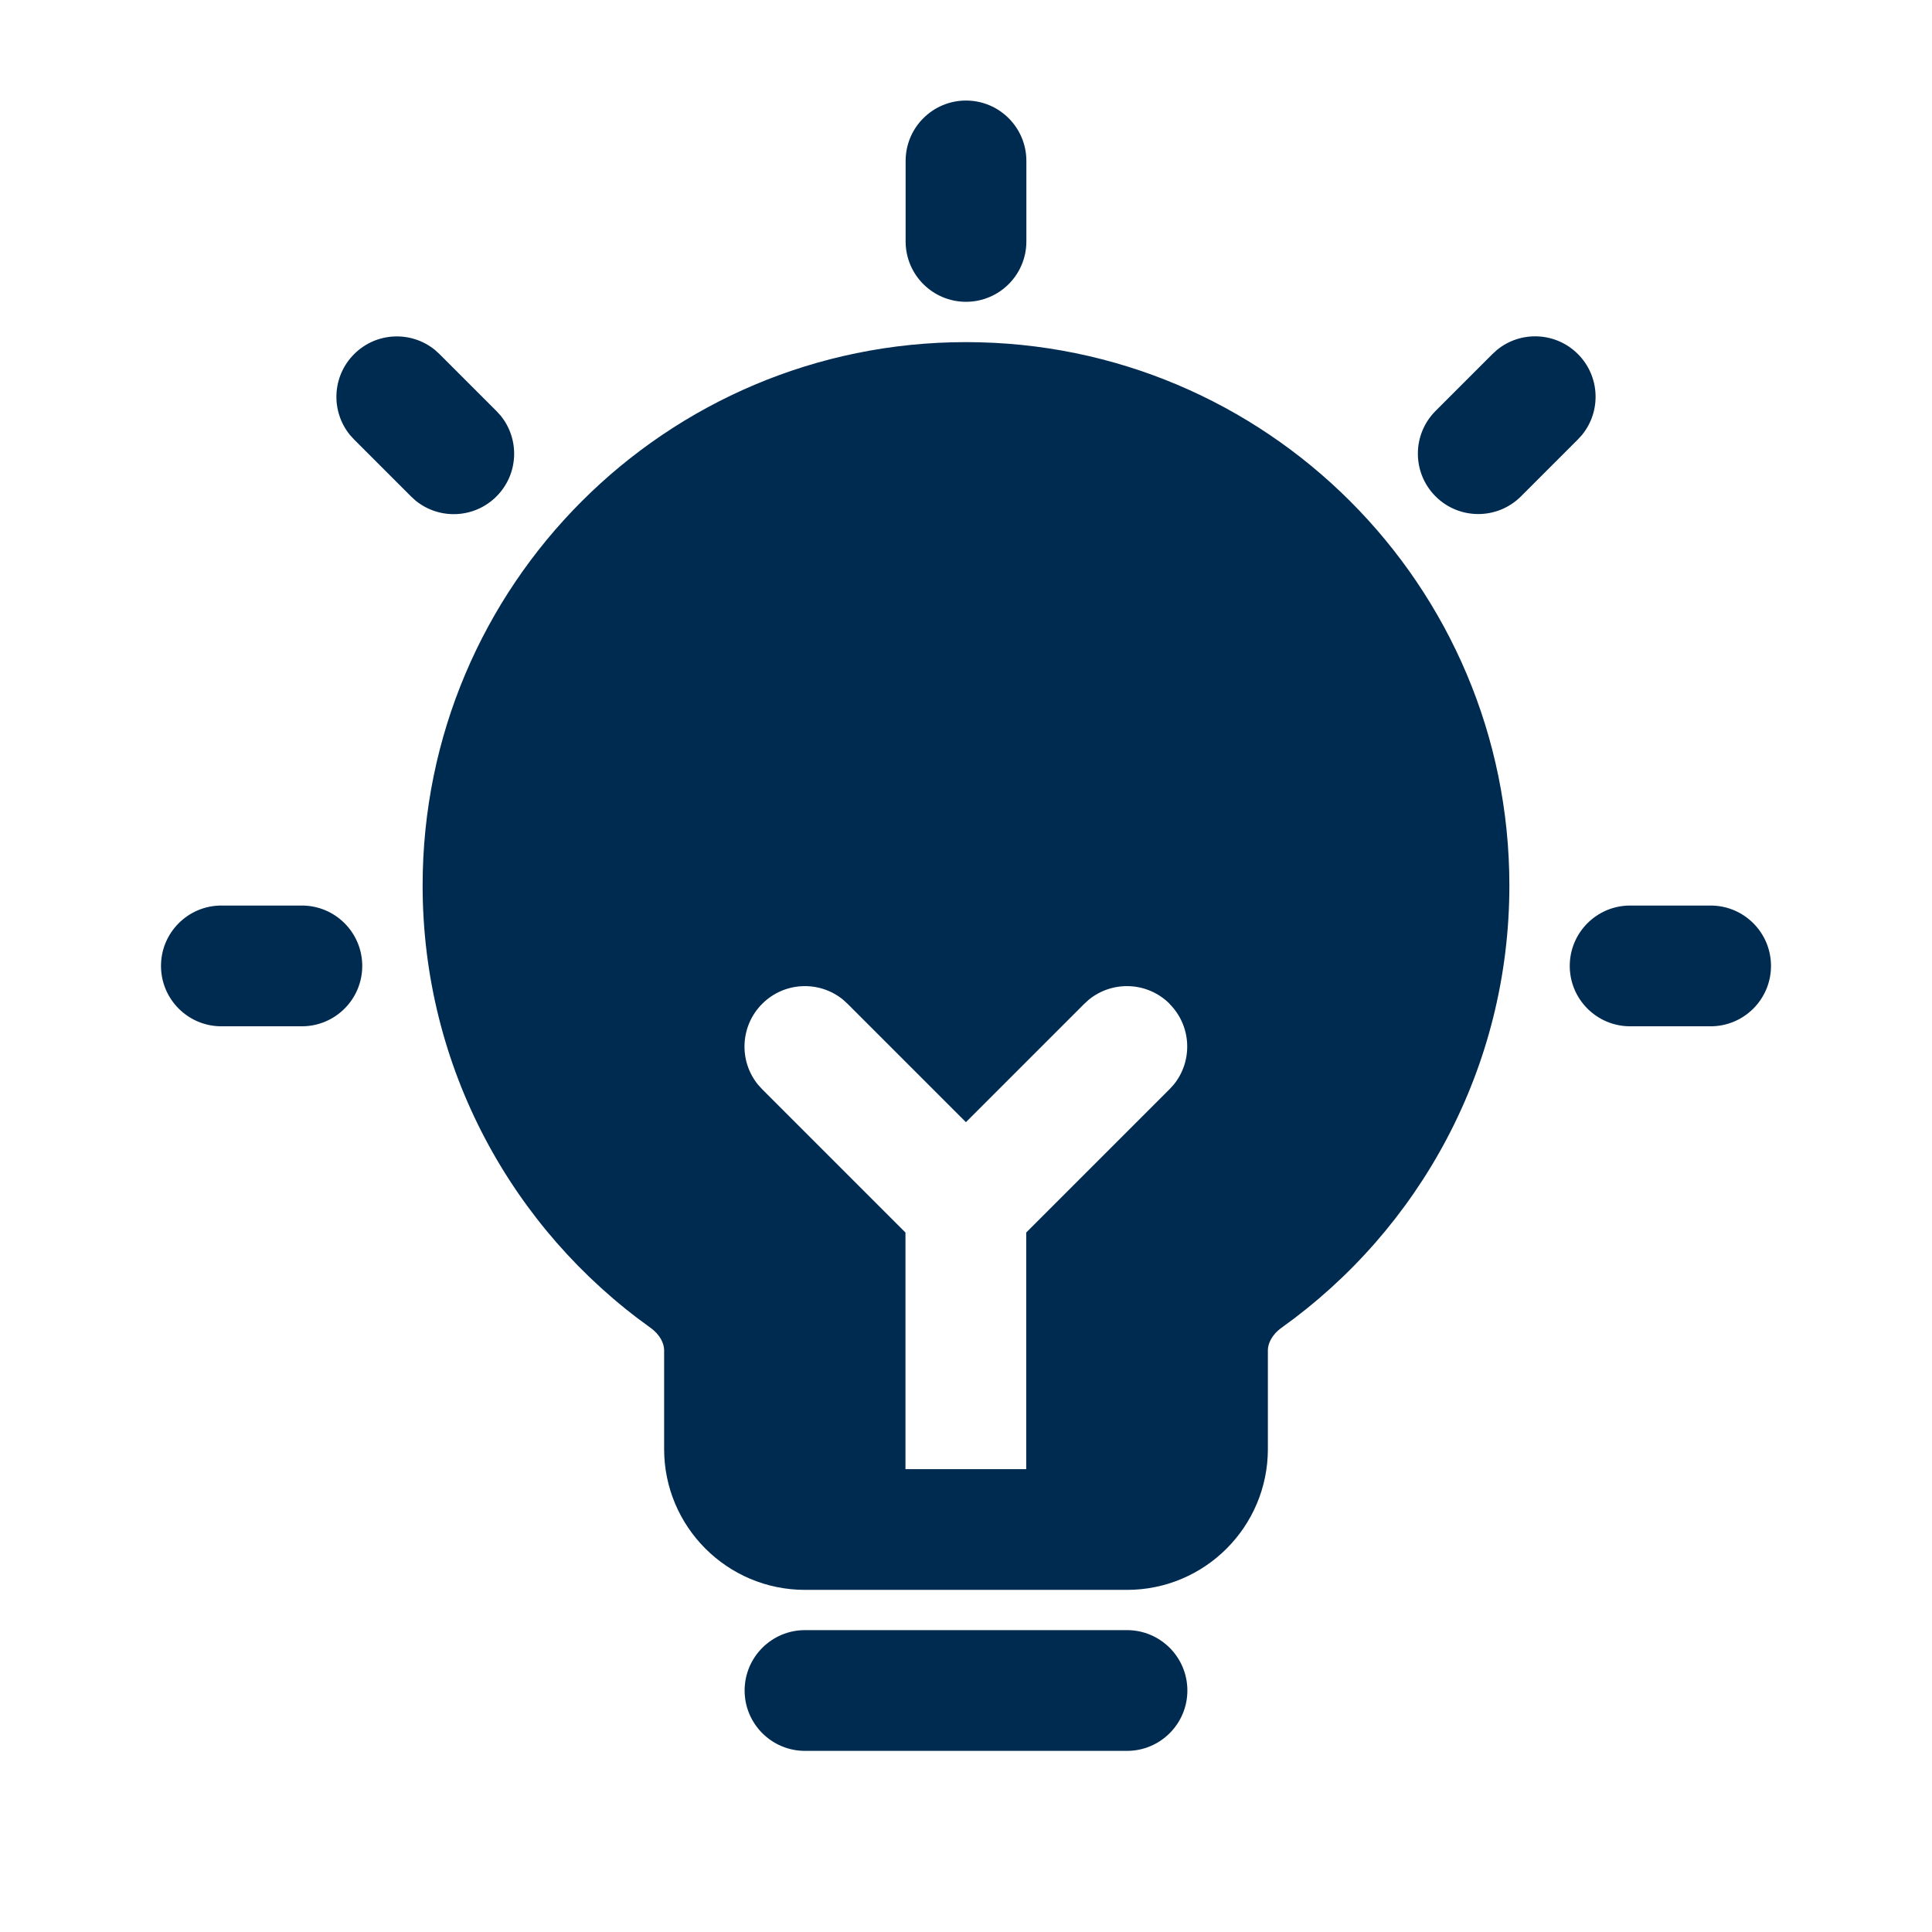 <svg width="24" height="24" viewBox="0 0 24 24" fill="none" xmlns="http://www.w3.org/2000/svg">
<path d="M14,20.25c0.414,0 0.75,0.336 0.75,0.75c-0,0.414 -0.336,0.75 -0.75,0.75h-4c-0.414,0 -0.75,-0.336 -0.75,-0.75c0,-0.414 0.336,-0.75 0.75,-0.75zM12,4.25c3.728,0 6.75,3.022 6.75,6.75c-0,2.267 -1.119,4.271 -2.829,5.493c-0.126,0.09 -0.171,0.202 -0.171,0.279v1.228c-0,0.966 -0.784,1.75 -1.75,1.75h-4c-0.966,0 -1.75,-0.784 -1.75,-1.75v-1.228c0,-0.077 -0.045,-0.189 -0.171,-0.279c-1.711,-1.223 -2.829,-3.227 -2.829,-5.493c0,-3.728 3.022,-6.75 6.75,-6.75zM14.53,12.47c-0.275,-0.275 -0.709,-0.292 -1.004,-0.052l-0.057,0.052l-1.47,1.47l-1.47,-1.47l-0.057,-0.052c-0.294,-0.24 -0.729,-0.223 -1.004,0.052c-0.274,0.275 -0.292,0.709 -0.052,1.004l0.052,0.057l1.78,1.78v2.939h1.5v-2.939l1.78,-1.78l0.052,-0.057c0.24,-0.294 0.223,-0.729 -0.052,-1.004zM3.75,11.249c0.414,0 0.75,0.336 0.75,0.75c-0,0.414 -0.336,0.75 -0.75,0.75h-1c-0.414,0 -0.75,-0.336 -0.75,-0.75c0,-0.414 0.336,-0.75 0.75,-0.75zM21.25,11.249c0.414,0 0.75,0.336 0.75,0.75c-0,0.414 -0.336,0.75 -0.75,0.75h-1c-0.414,0 -0.75,-0.336 -0.75,-0.75c0,-0.414 0.336,-0.75 0.75,-0.75zM4.399,4.399c0.275,-0.275 0.709,-0.292 1.004,-0.052l0.057,0.052l0.707,0.707l0.052,0.057c0.24,0.295 0.223,0.729 -0.052,1.004c-0.275,0.275 -0.709,0.292 -1.004,0.052l-0.057,-0.052l-0.707,-0.707l-0.052,-0.057c-0.24,-0.295 -0.223,-0.729 0.052,-1.004zM18.597,4.346c0.294,-0.24 0.729,-0.223 1.004,0.052c0.275,0.275 0.292,0.709 0.052,1.004l-0.052,0.057l-0.707,0.707c-0.293,0.293 -0.768,0.293 -1.061,0c-0.293,-0.293 -0.293,-0.768 0,-1.061l0.707,-0.707zM12,1.249c0.414,0 0.75,0.336 0.75,0.75v1c0,0.414 -0.336,0.75 -0.75,0.75c-0.414,0 -0.75,-0.336 -0.75,-0.75v-1c0,-0.414 0.336,-0.75 0.75,-0.75z" fill="#002B51"/>
</svg>
